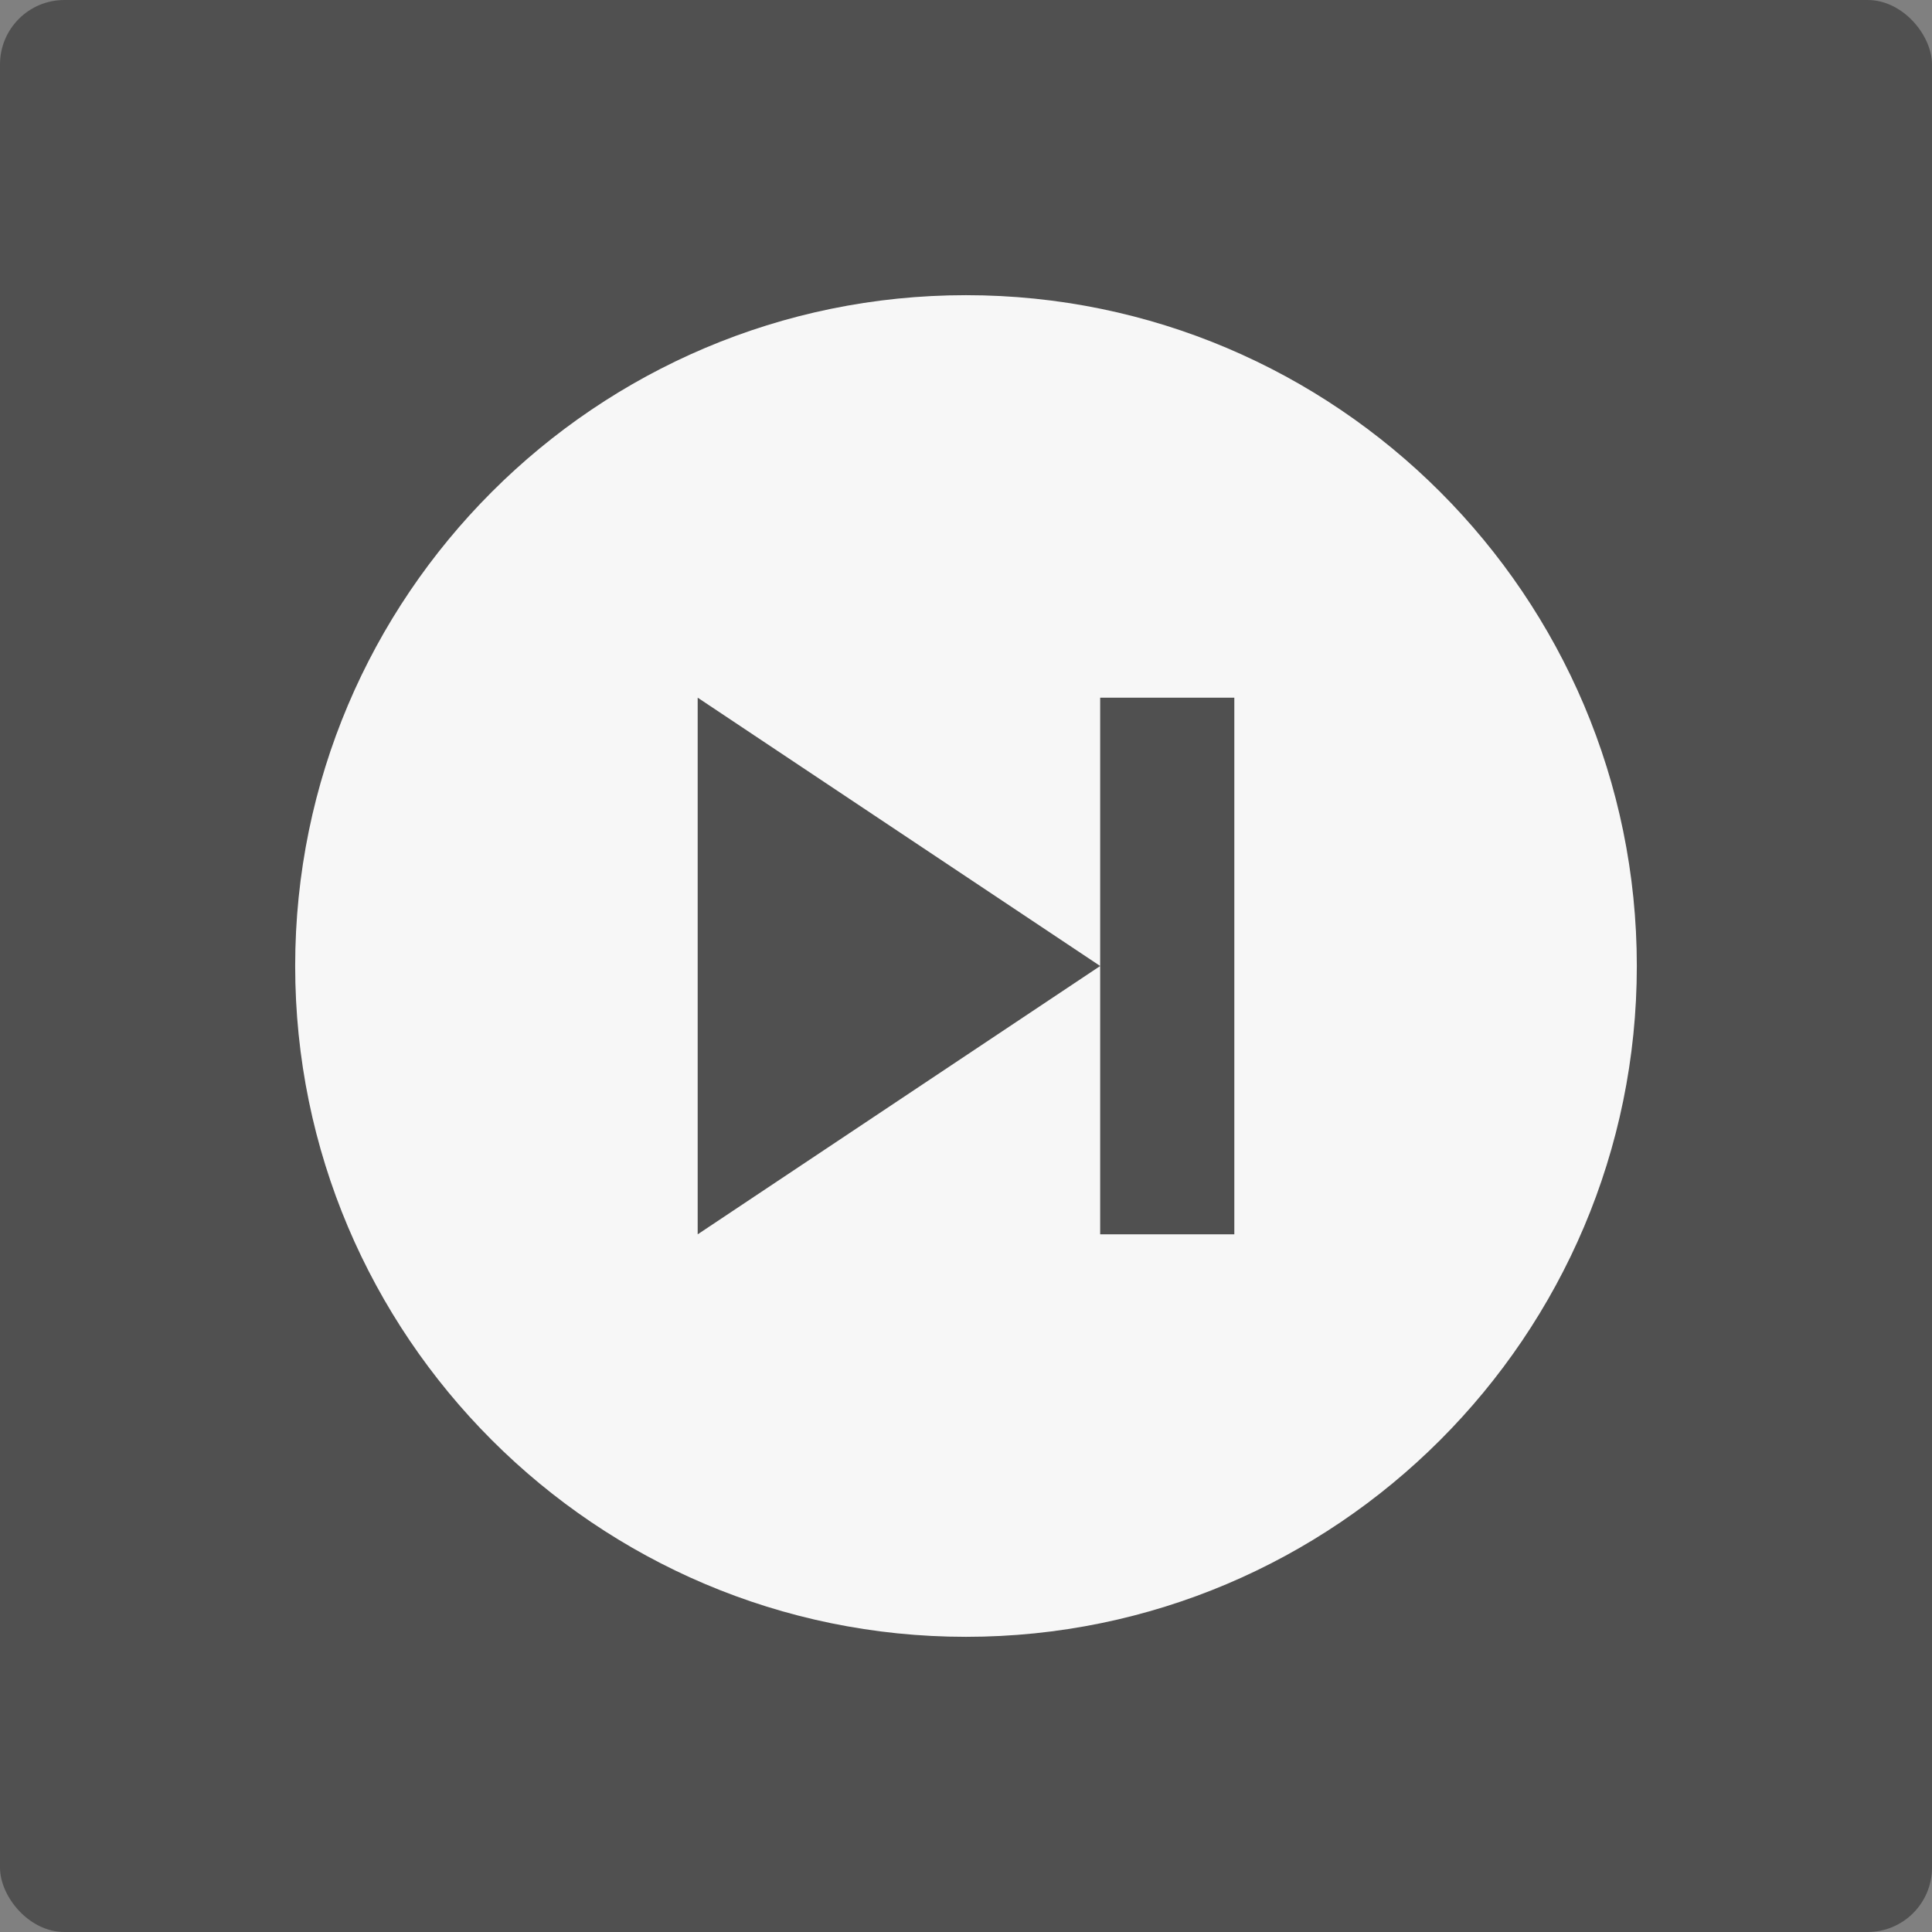 <svg width="60" height="60" viewBox="0 0 60 60" fill="none" xmlns="http://www.w3.org/2000/svg">
<rect x="0" y="0" width="60" height="60" fill="#808080" stroke="none"/>
<rect x="60" y="60" width="60" height="60" rx="2" transform="rotate(-180 60 60)" fill="#505050"/>
<path d="M30 50.833C41.487 50.833 50.833 41.487 50.833 30C50.833 18.512 41.487 9.167 30 9.167C18.51 9.167 9.167 18.512 9.167 30C9.167 41.487 18.51 50.833 30 50.833ZM21.667 21.667L34.167 30V21.667H38.333V38.333H34.167V30L21.667 38.333V21.667Z" fill="#F7F7F7"/>
</svg>
